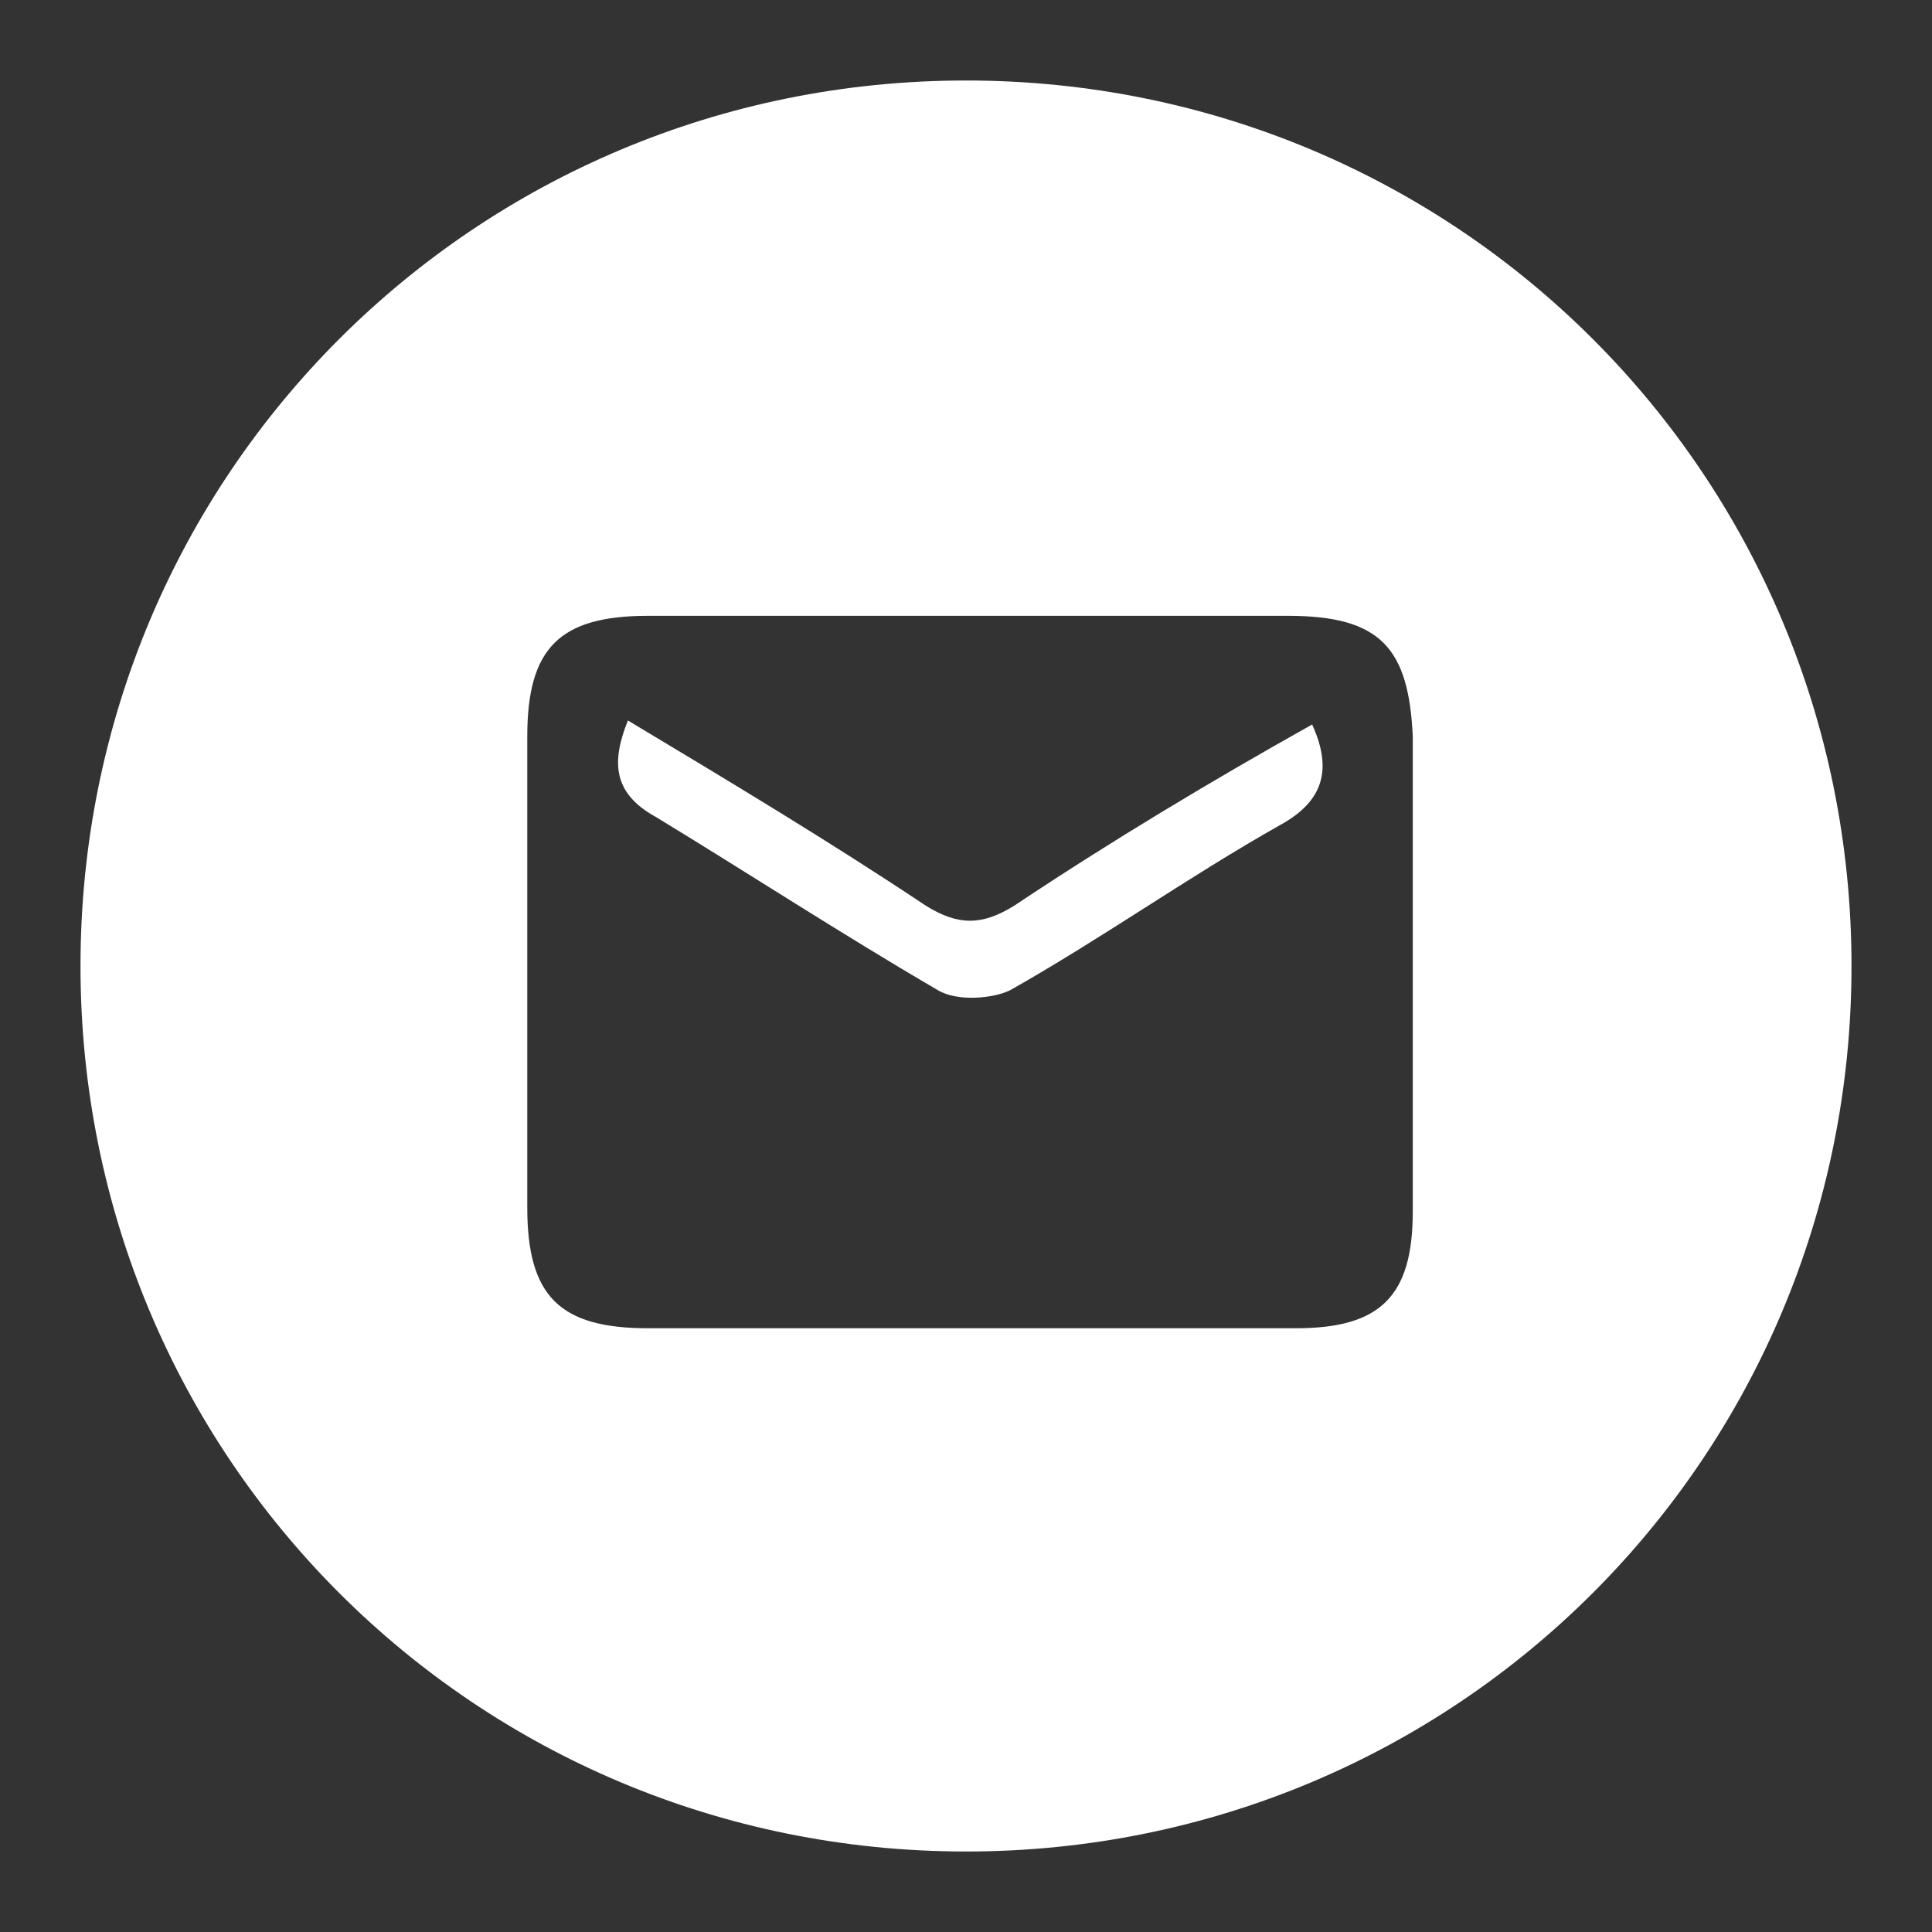 <?xml version="1.0" encoding="utf-8"?>
<!-- Generator: Adobe Illustrator 21.1.0, SVG Export Plug-In . SVG Version: 6.00 Build 0)  -->
<svg version="1.0" id="Layer_1" xmlns="http://www.w3.org/2000/svg" xmlns:xlink="http://www.w3.org/1999/xlink" x="0px" y="0px"
	 viewBox="0 0 48 48" style="enable-background:new 0 0 48 48;" xml:space="preserve">
<rect x="0" y="0" width="48" height="48" fill="#333333" stroke="none"/>
<style type="text/css">
	.st0{fill:#FFFFFF;}
</style>
<g>
	<path class="st0" d="M24,2C11.8,2,2,11.8,2,24s9.8,22,22,22s22-9.8,22-22S36.2,2,24,2z M32.2,33c-5.4,0-10.7,0-16.1,0
		c-2.2,0-3-0.8-3-3c0-3.9,0-7.8,0-11.7c0-2.2,0.8-3,3-3c2.7,0,5.4,0,8,0c2.6,0,5.3,0,7.9,0c2.3,0,3,0.8,3.1,3c0,3.9,0,7.9,0,11.8
		C35.1,32.2,34.3,33,32.2,33z"/>
	<path class="st0" d="M25.2,22.5c-0.8,0.5-1.4,0.5-2.2,0c-2.4-1.6-4.9-3.1-7.4-4.6c-0.4,1-0.4,1.8,0.7,2.4c2.3,1.4,4.6,2.9,7,4.3
		c0.5,0.3,1.4,0.2,1.8,0c2.3-1.3,4.4-2.8,6.7-4.1c1.1-0.6,1.3-1.4,0.8-2.5C30.1,19.4,27.6,20.9,25.2,22.5z"/>
</g>
</svg>
